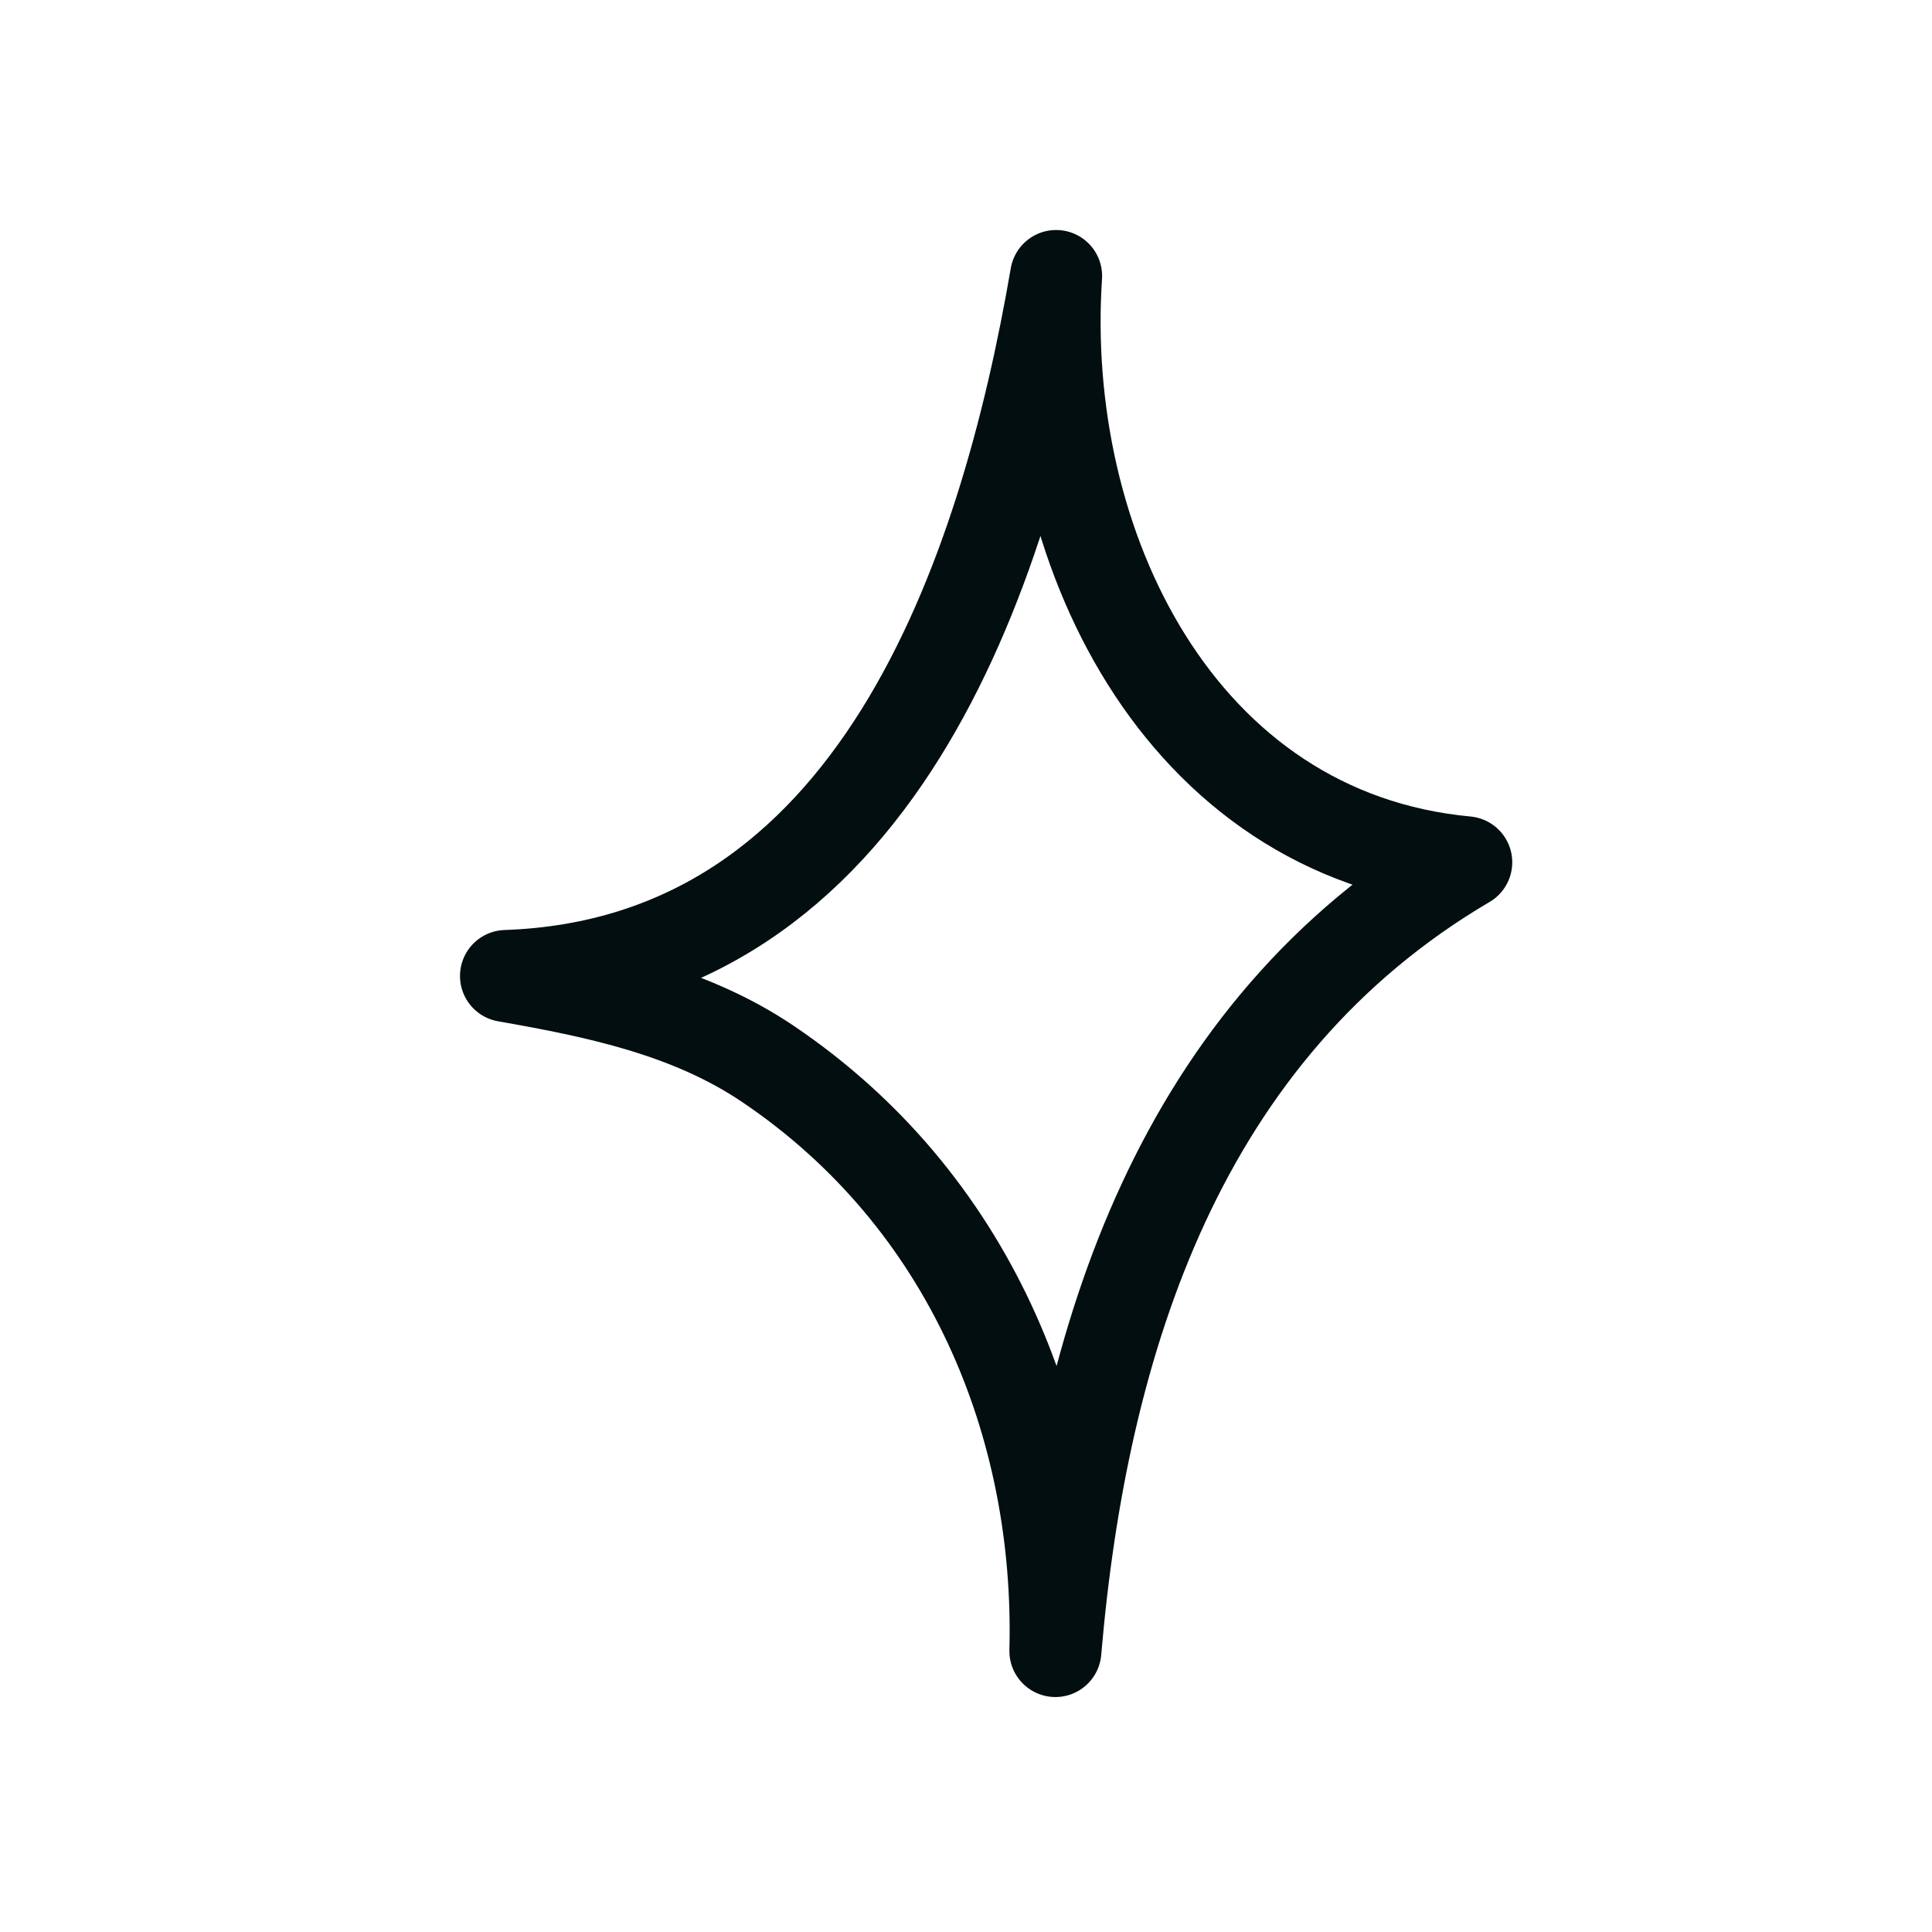<svg width="42" height="42" viewBox="0 0 42 42" fill="none" xmlns="http://www.w3.org/2000/svg">
<path fill-rule="evenodd" clip-rule="evenodd" d="M22.943 35.892C23.073 30.98 21.074 26.082 16.689 23.125C14.992 21.98 12.981 21.564 11 21.217C19.046 20.941 21.84 12.52 22.959 6C22.571 11.847 25.628 18.163 31.875 18.746C25.656 22.404 23.521 29.118 22.943 35.892Z" stroke="#020E10" stroke-width="2" stroke-miterlimit="1.5" stroke-linecap="round" stroke-linejoin="round"/>
</svg>
